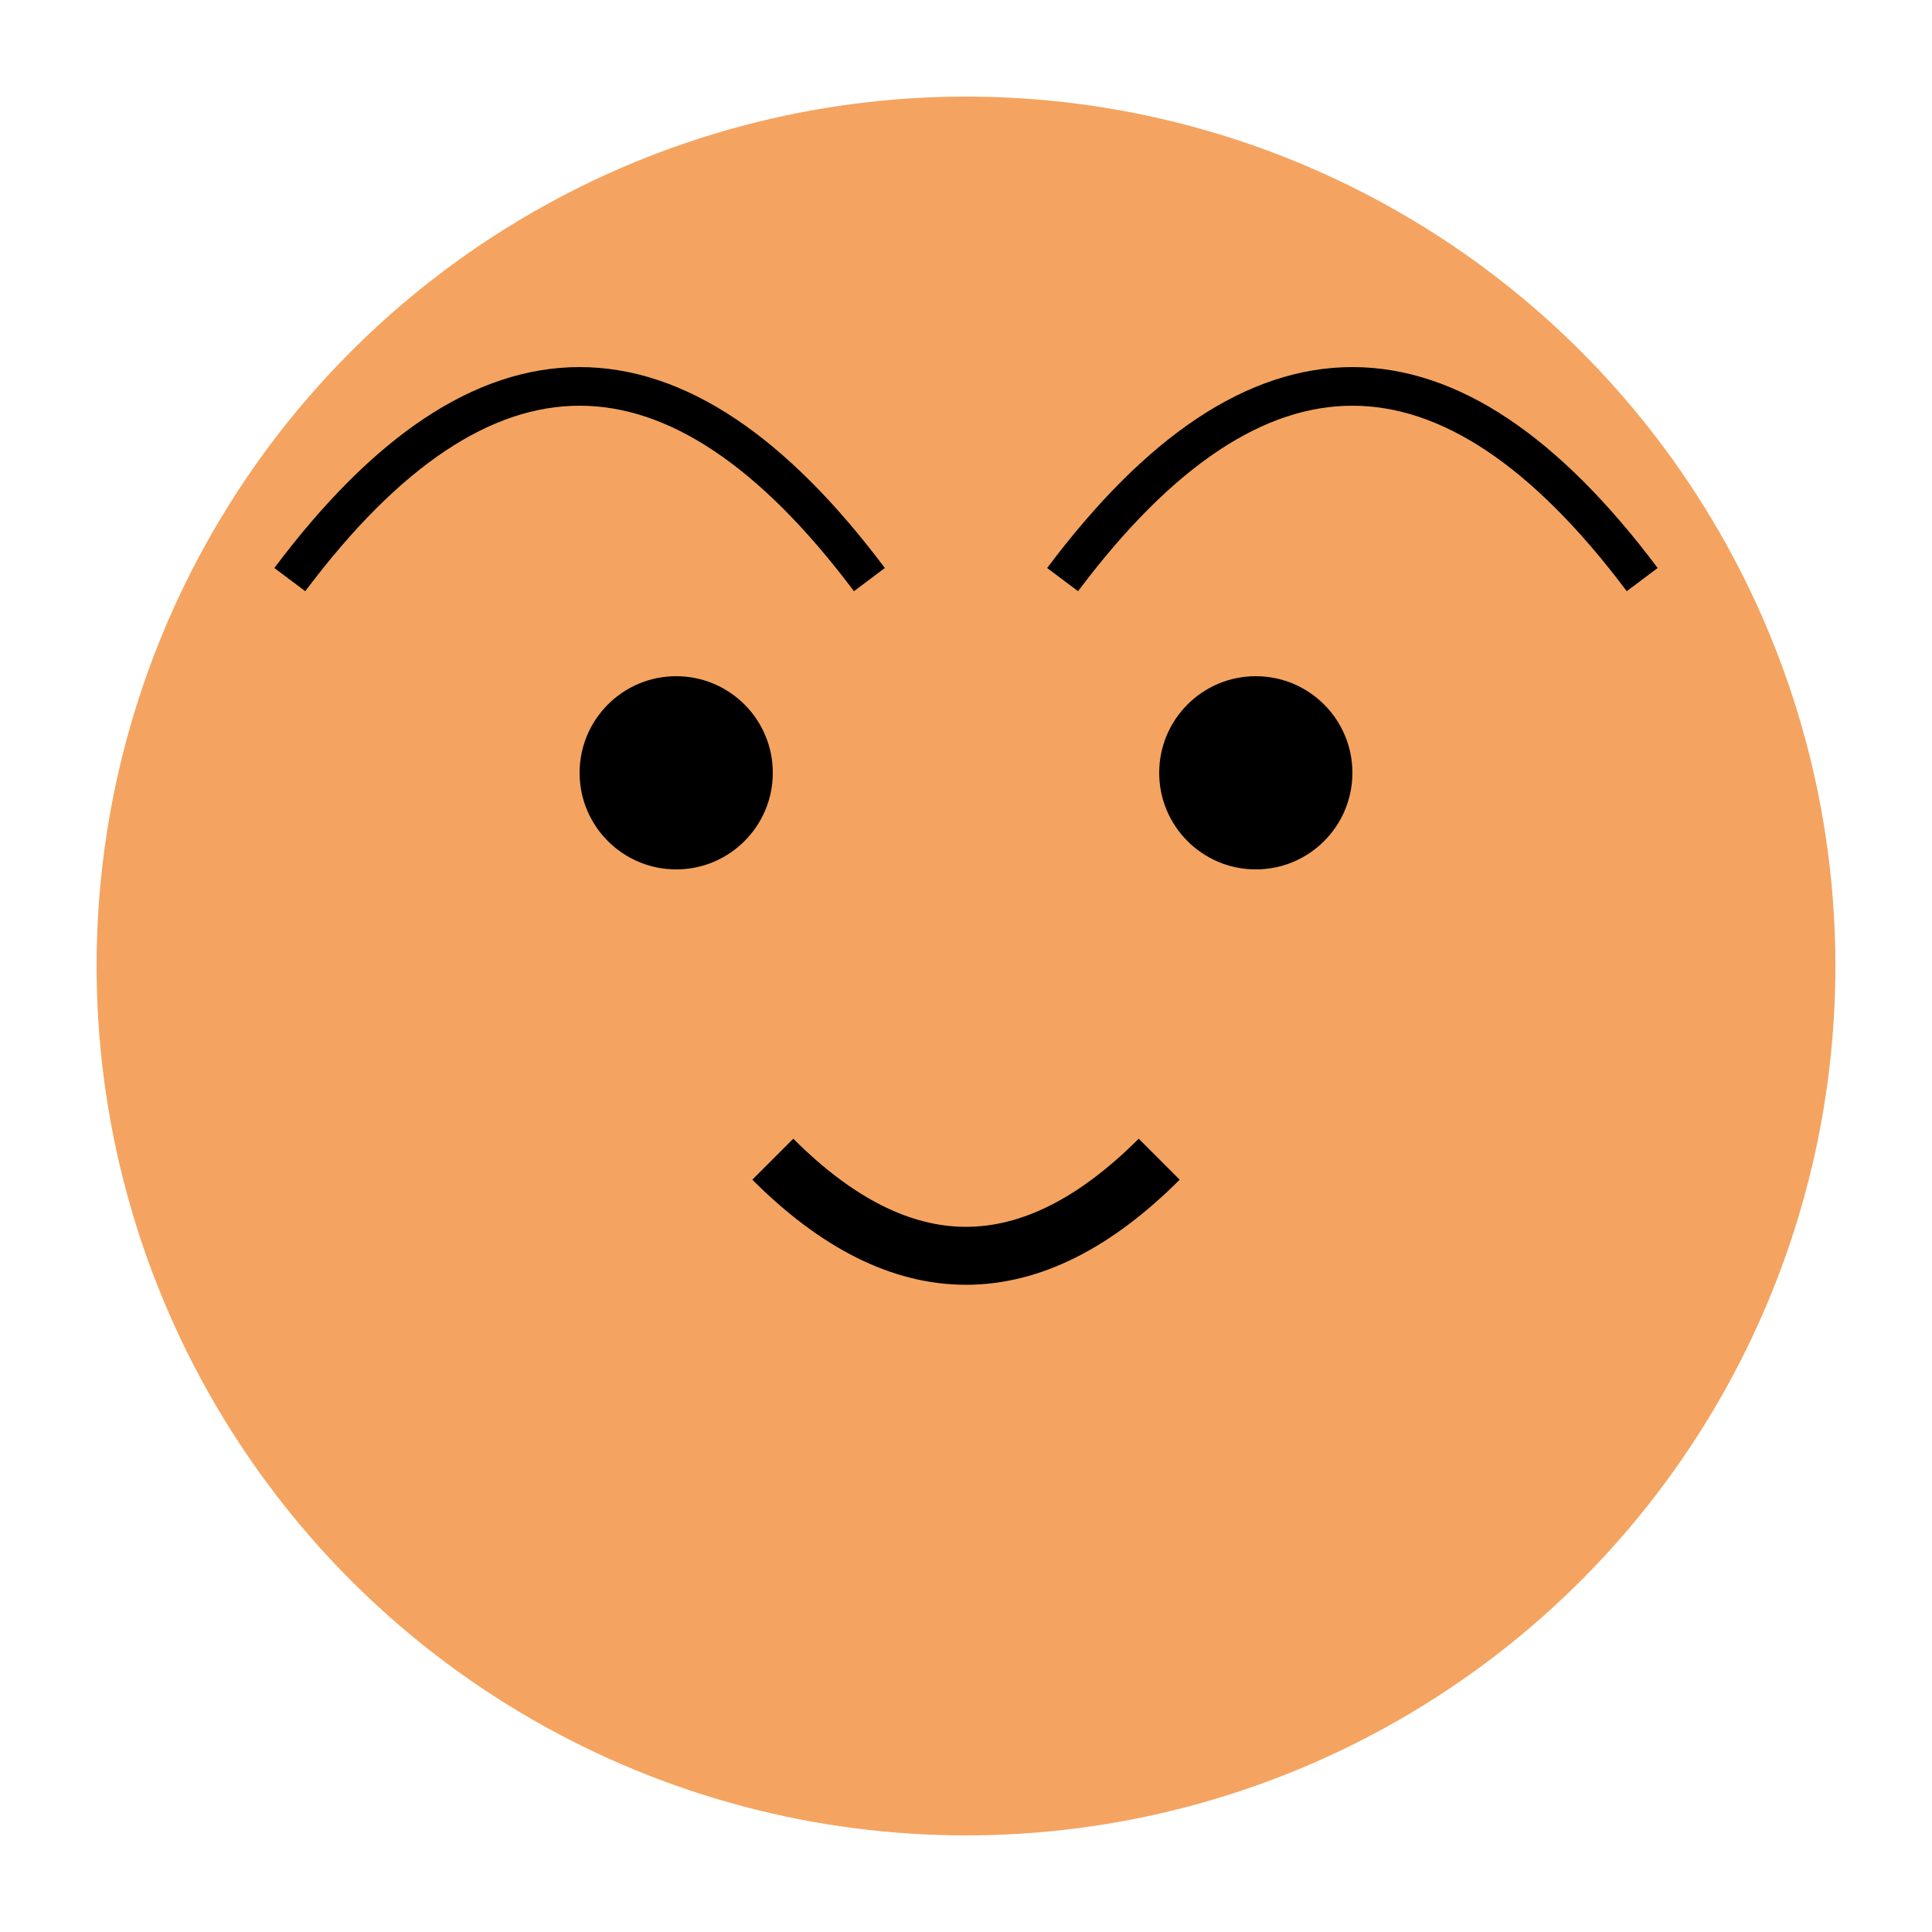 <svg xmlns="http://www.w3.org/2000/svg" viewBox="0 0 100 100">
  <circle cx="50" cy="50" r="45" fill="#F4A460"/>
  <path d="M15 30 Q30 10 45 30" fill="#F4A460" stroke="#000" stroke-width="2"/>
  <path d="M85 30 Q70 10 55 30" fill="#F4A460" stroke="#000" stroke-width="2"/>
  <circle cx="35" cy="40" r="5" fill="#000"/>
  <circle cx="65" cy="40" r="5" fill="#000"/>
  <path d="M40 60 Q50 70 60 60" fill="none" stroke="#000" stroke-width="3"/>
</svg>
